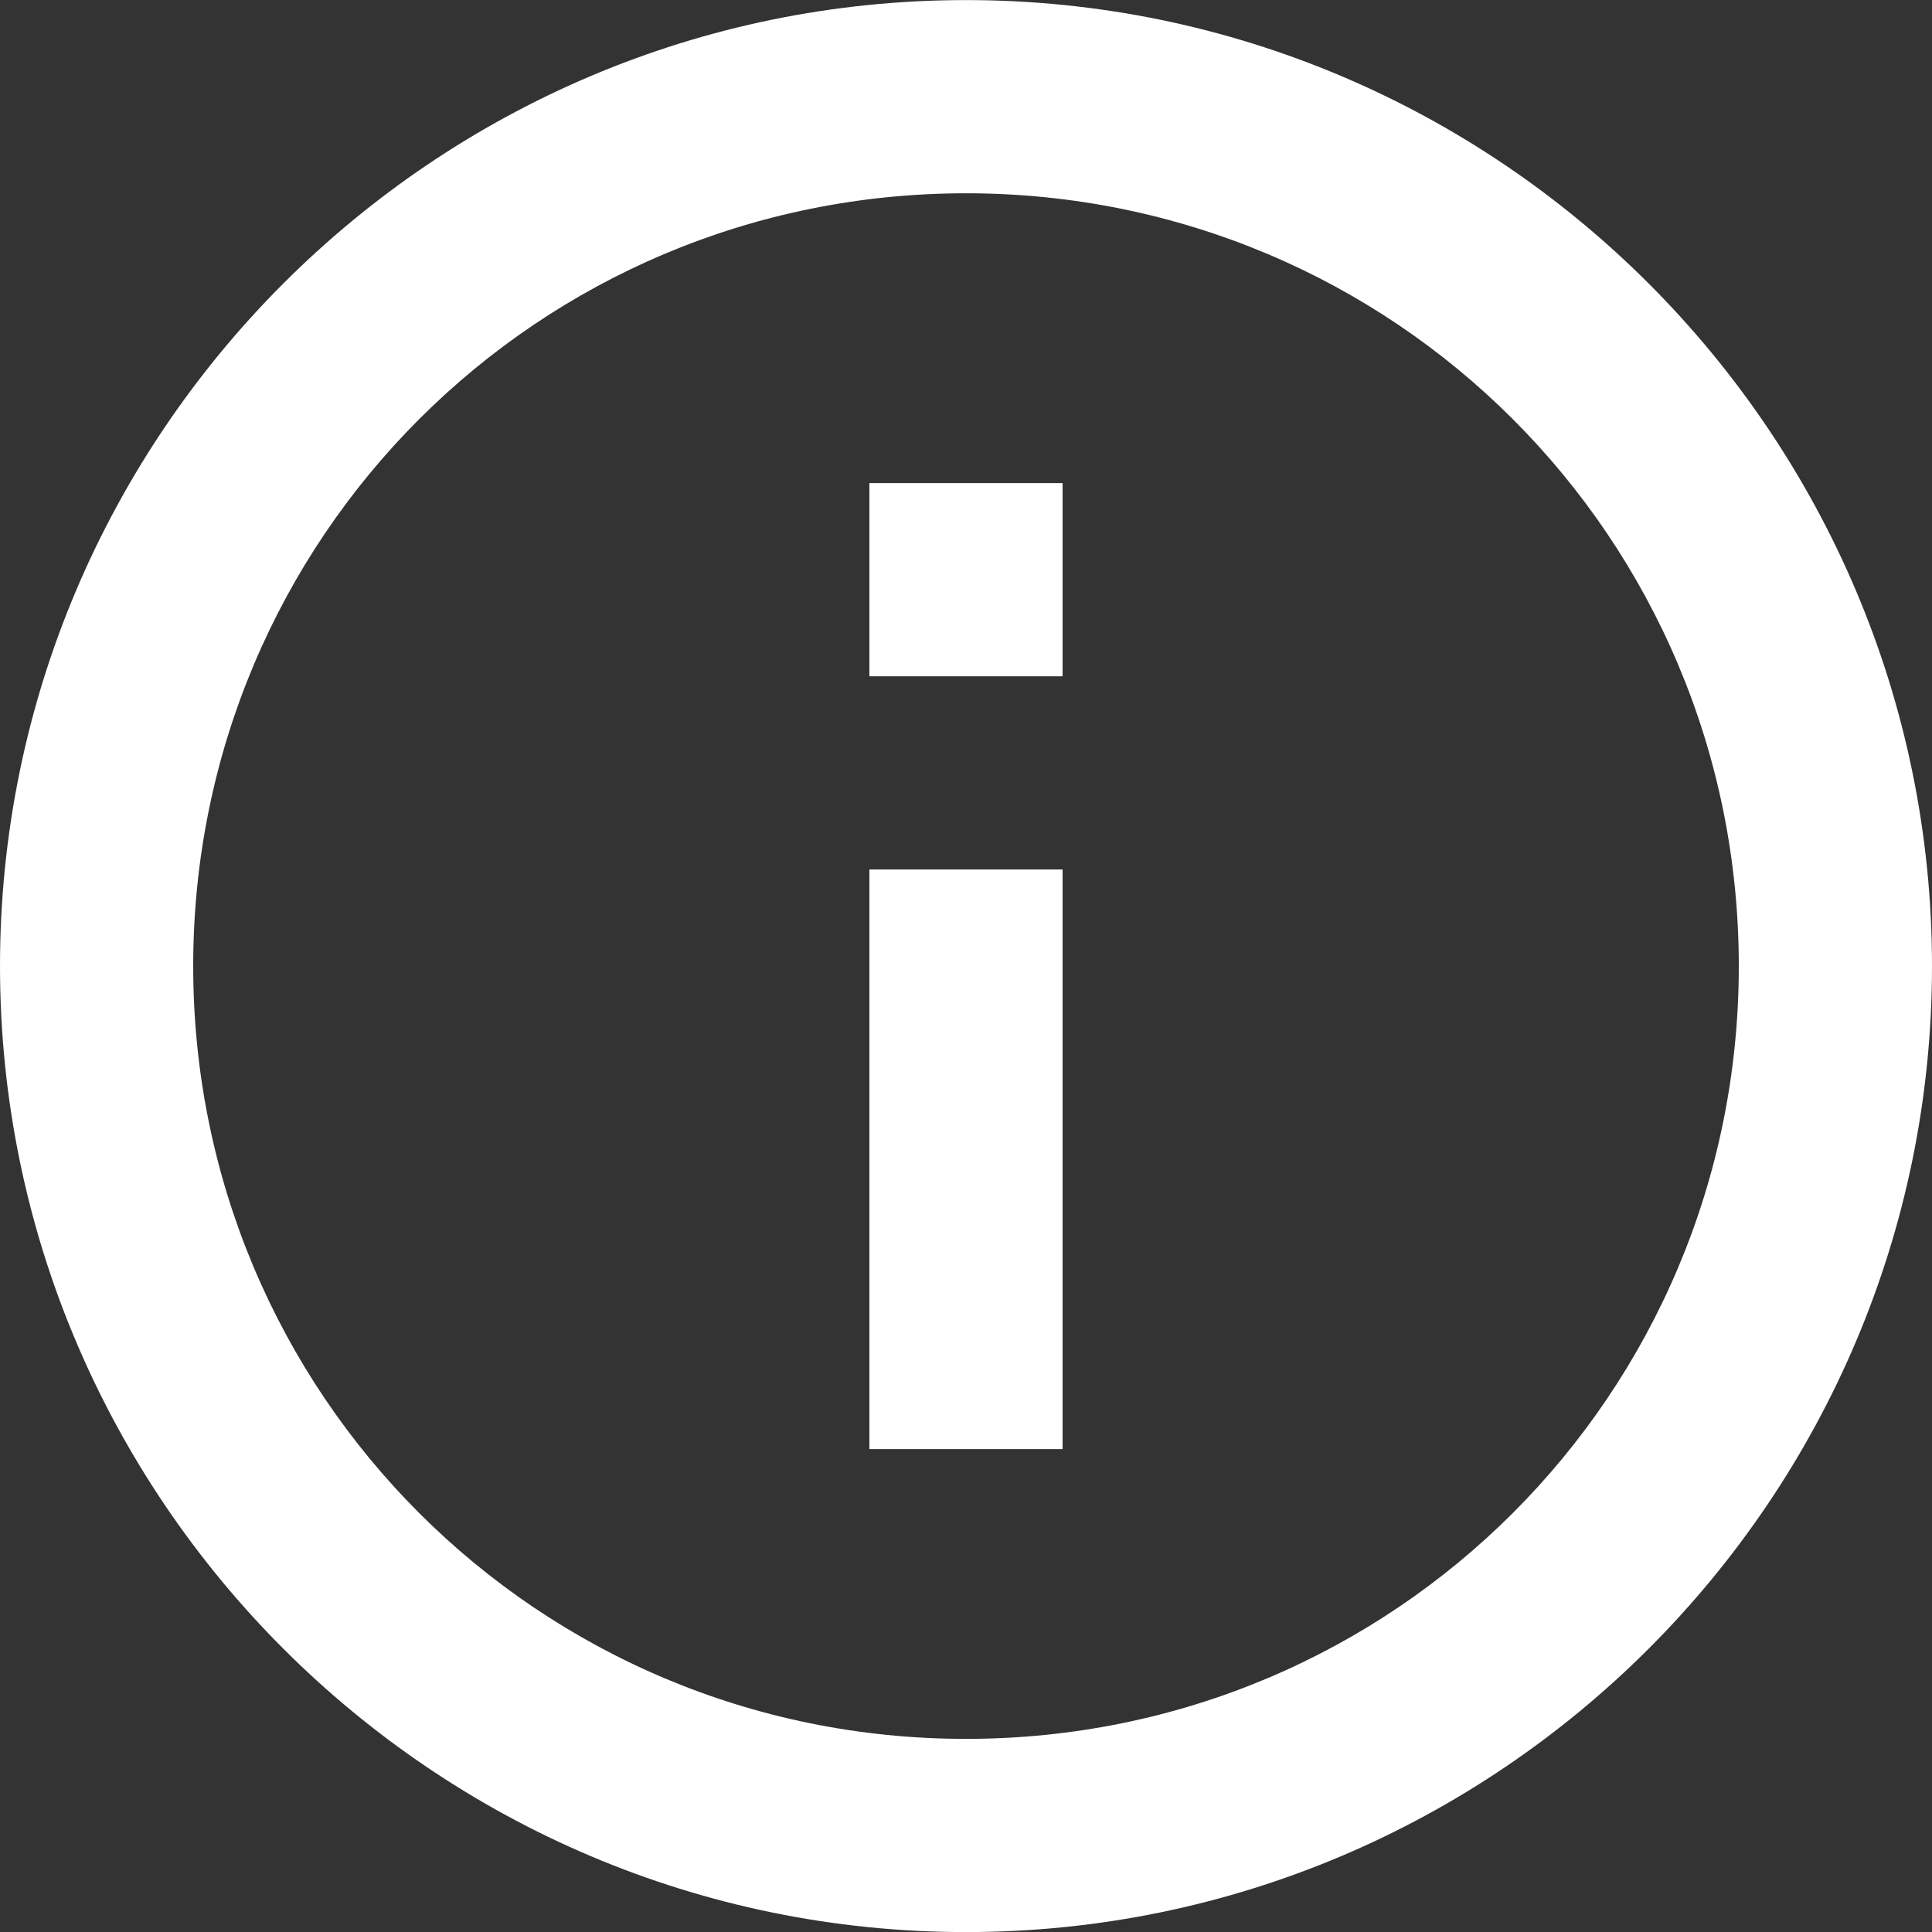 <svg width="50" height="50" viewBox="0 0 25 25" fill="none" xmlns="http://www.w3.org/2000/svg"><rect x="0" y="0" width="25" height="25" fill="#333333" stroke="none"/><path d="M12.5 0.001C5.611 0.001 0 5.613 0 12.501C0 19.39 5.611 25.001 12.5 25.001C19.389 25.001 25 19.39 25 12.501C25 5.613 19.389 0.001 12.5 0.001ZM12.5 2.501C18.038 2.501 22.5 6.964 22.5 12.501C22.5 18.039 18.038 22.501 12.5 22.501C6.962 22.501 2.5 18.039 2.5 12.501C2.5 6.964 6.962 2.501 12.5 2.501ZM11.25 6.251V8.751H13.75V6.251H11.25ZM11.25 11.251V18.751H13.75V11.251H11.25Z" fill="white"/></svg>
